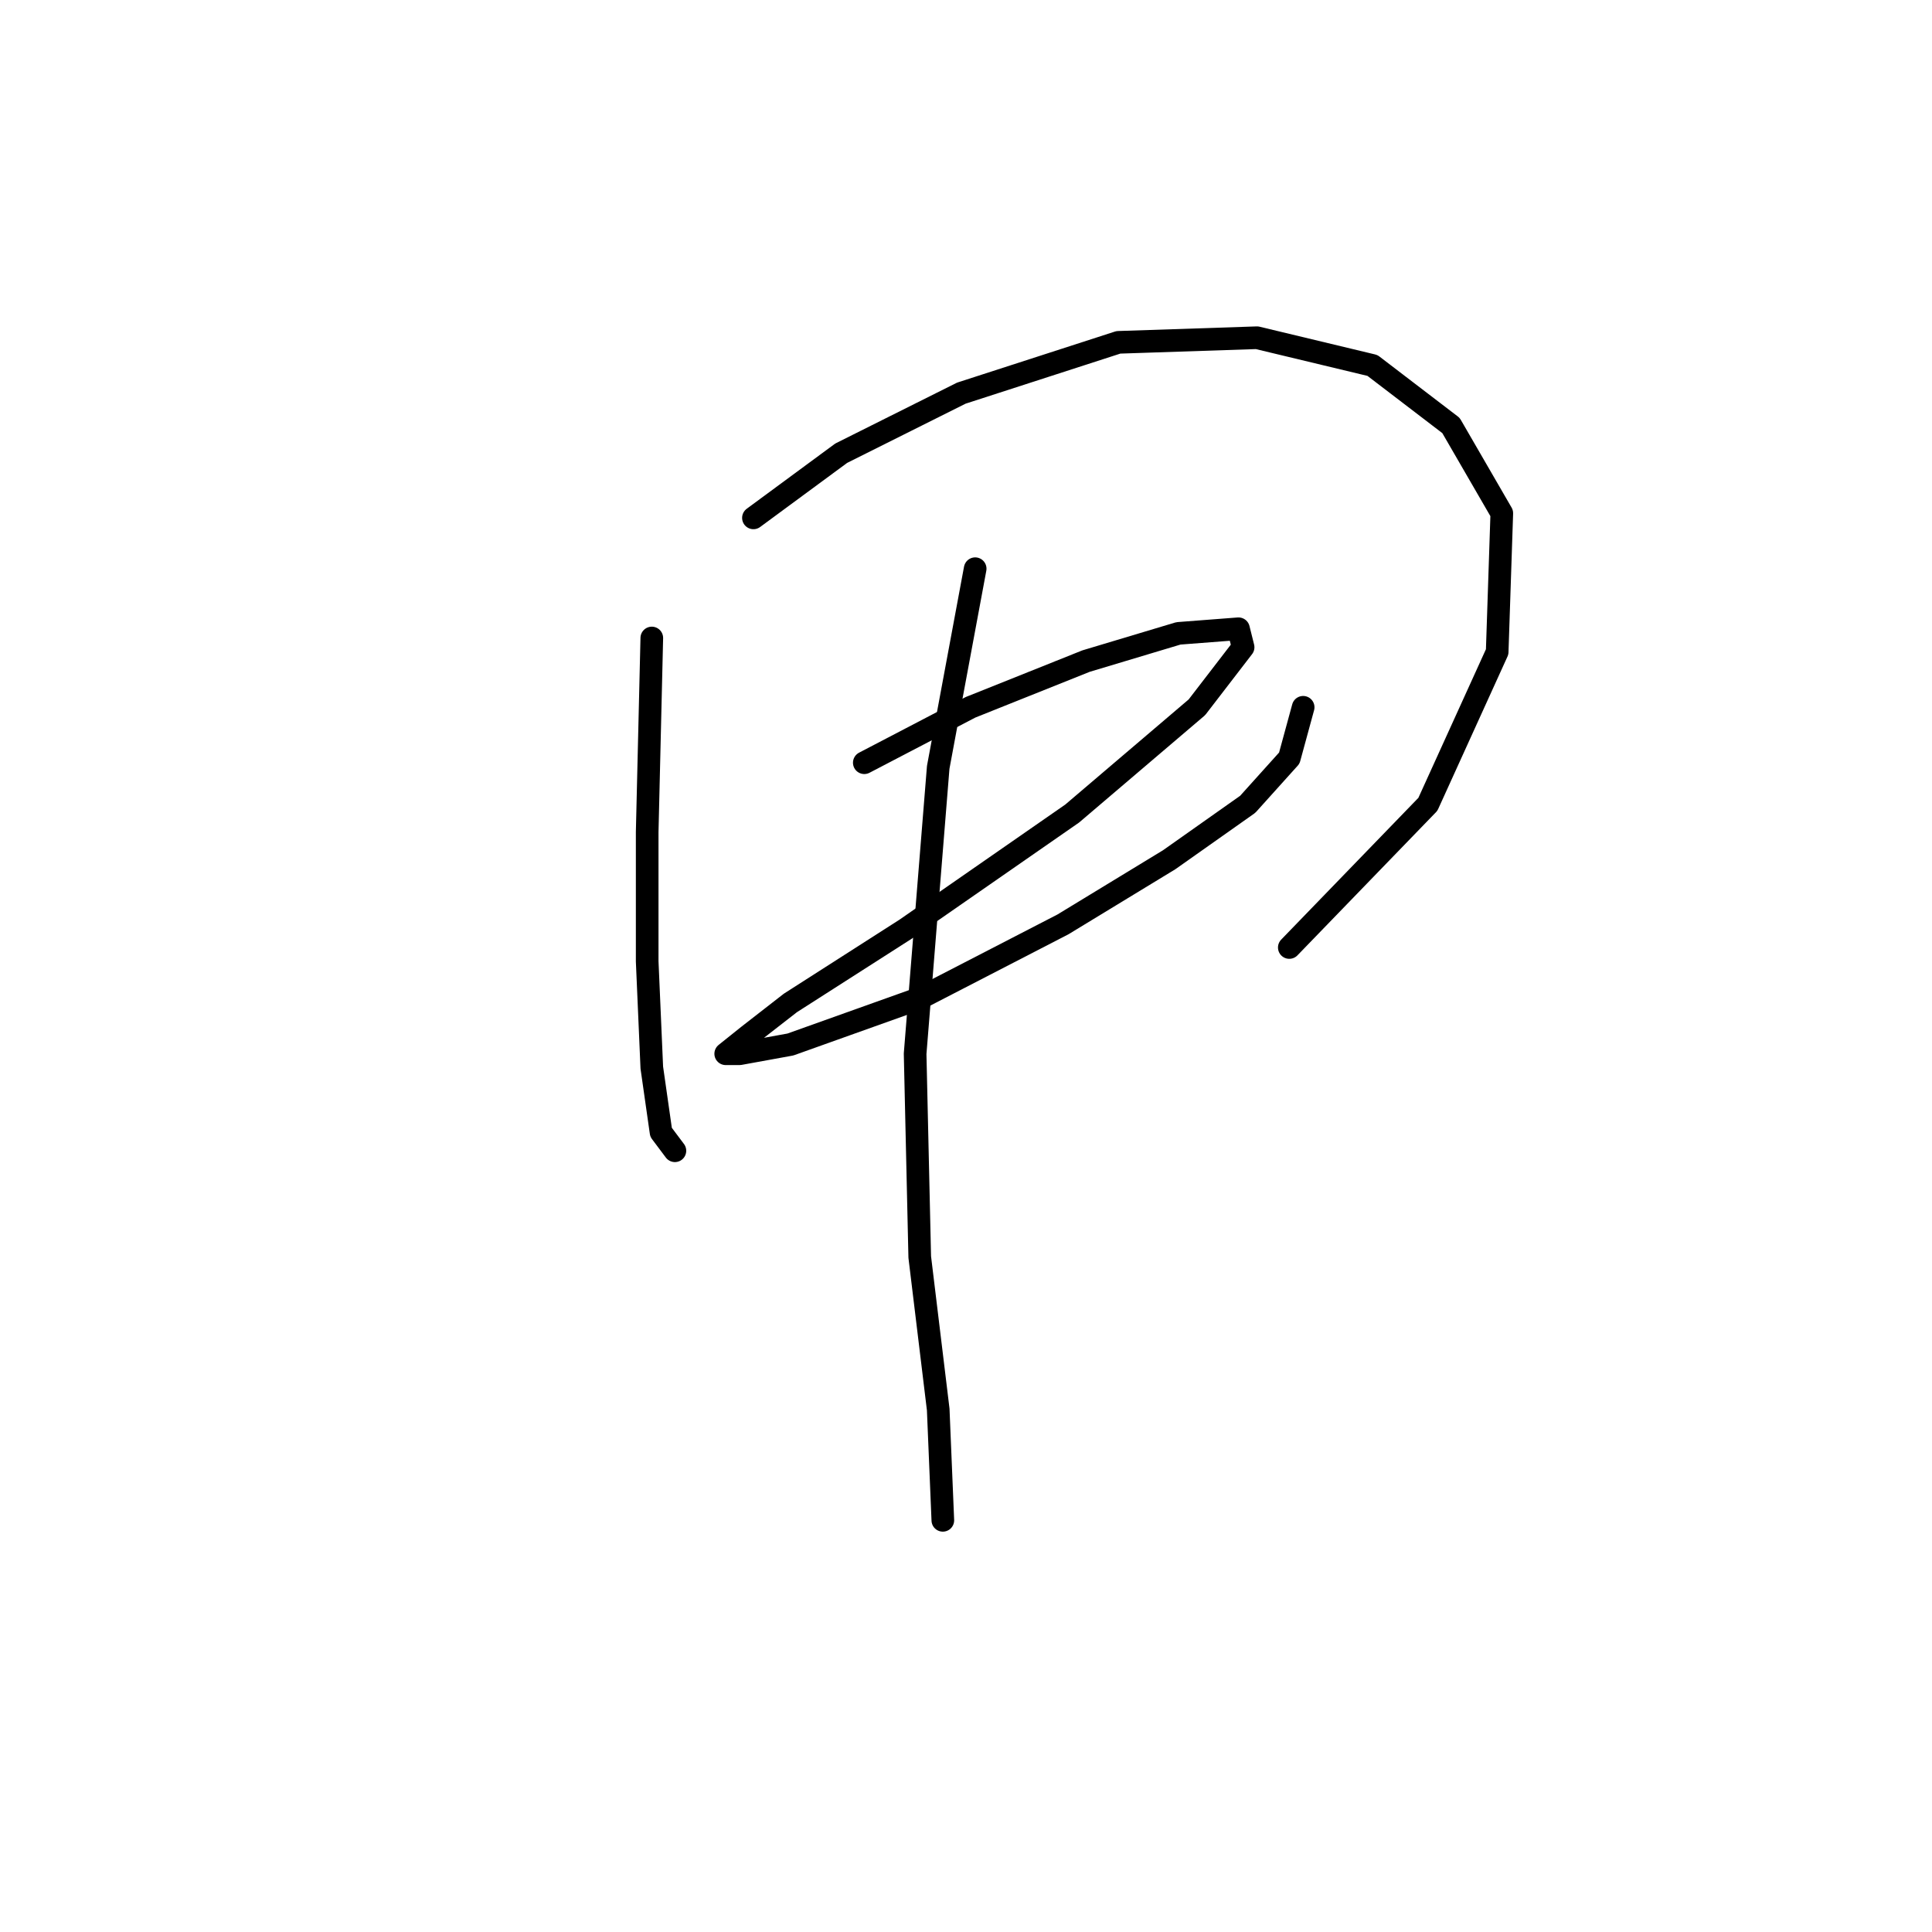 <?xml version="1.0" standalone="no"?>
    <svg width="256" height="256" xmlns="http://www.w3.org/2000/svg" version="1.1">
    <polyline stroke="black" stroke-width="3" stroke-linecap="round" fill="transparent" stroke-linejoin="round" points="86.367 84.537 85.755 110.246 85.755 127.385 86.367 141.464 87.591 150.033 89.428 152.482 89.428 152.482 " />
        <polyline stroke="black" stroke-width="3" stroke-linecap="round" fill="transparent" stroke-linejoin="round" points="99.834 68.622 111.464 60.053 127.379 52.095 148.191 45.362 166.554 44.75 181.857 48.423 192.263 56.38 198.996 68.01 198.384 86.374 189.202 106.573 170.839 125.549 170.839 125.549 " />
        <polyline stroke="black" stroke-width="3" stroke-linecap="round" fill="transparent" stroke-linejoin="round" points="114.524 101.064 128.603 93.719 143.906 87.598 156.148 83.925 164.106 83.313 164.718 85.762 158.597 93.719 142.07 107.798 120.034 123.1 104.731 132.894 99.222 137.179 96.161 139.628 97.997 139.628 104.731 138.403 121.87 132.282 140.845 122.488 154.924 113.919 165.33 106.573 170.839 100.452 172.675 93.719 172.675 93.719 " />
        <polyline stroke="black" stroke-width="3" stroke-linecap="round" fill="transparent" stroke-linejoin="round" points="129.215 75.356 124.318 101.677 121.258 139.628 121.87 166.561 124.318 186.76 124.93 201.451 124.93 201.451 " />
        </svg>